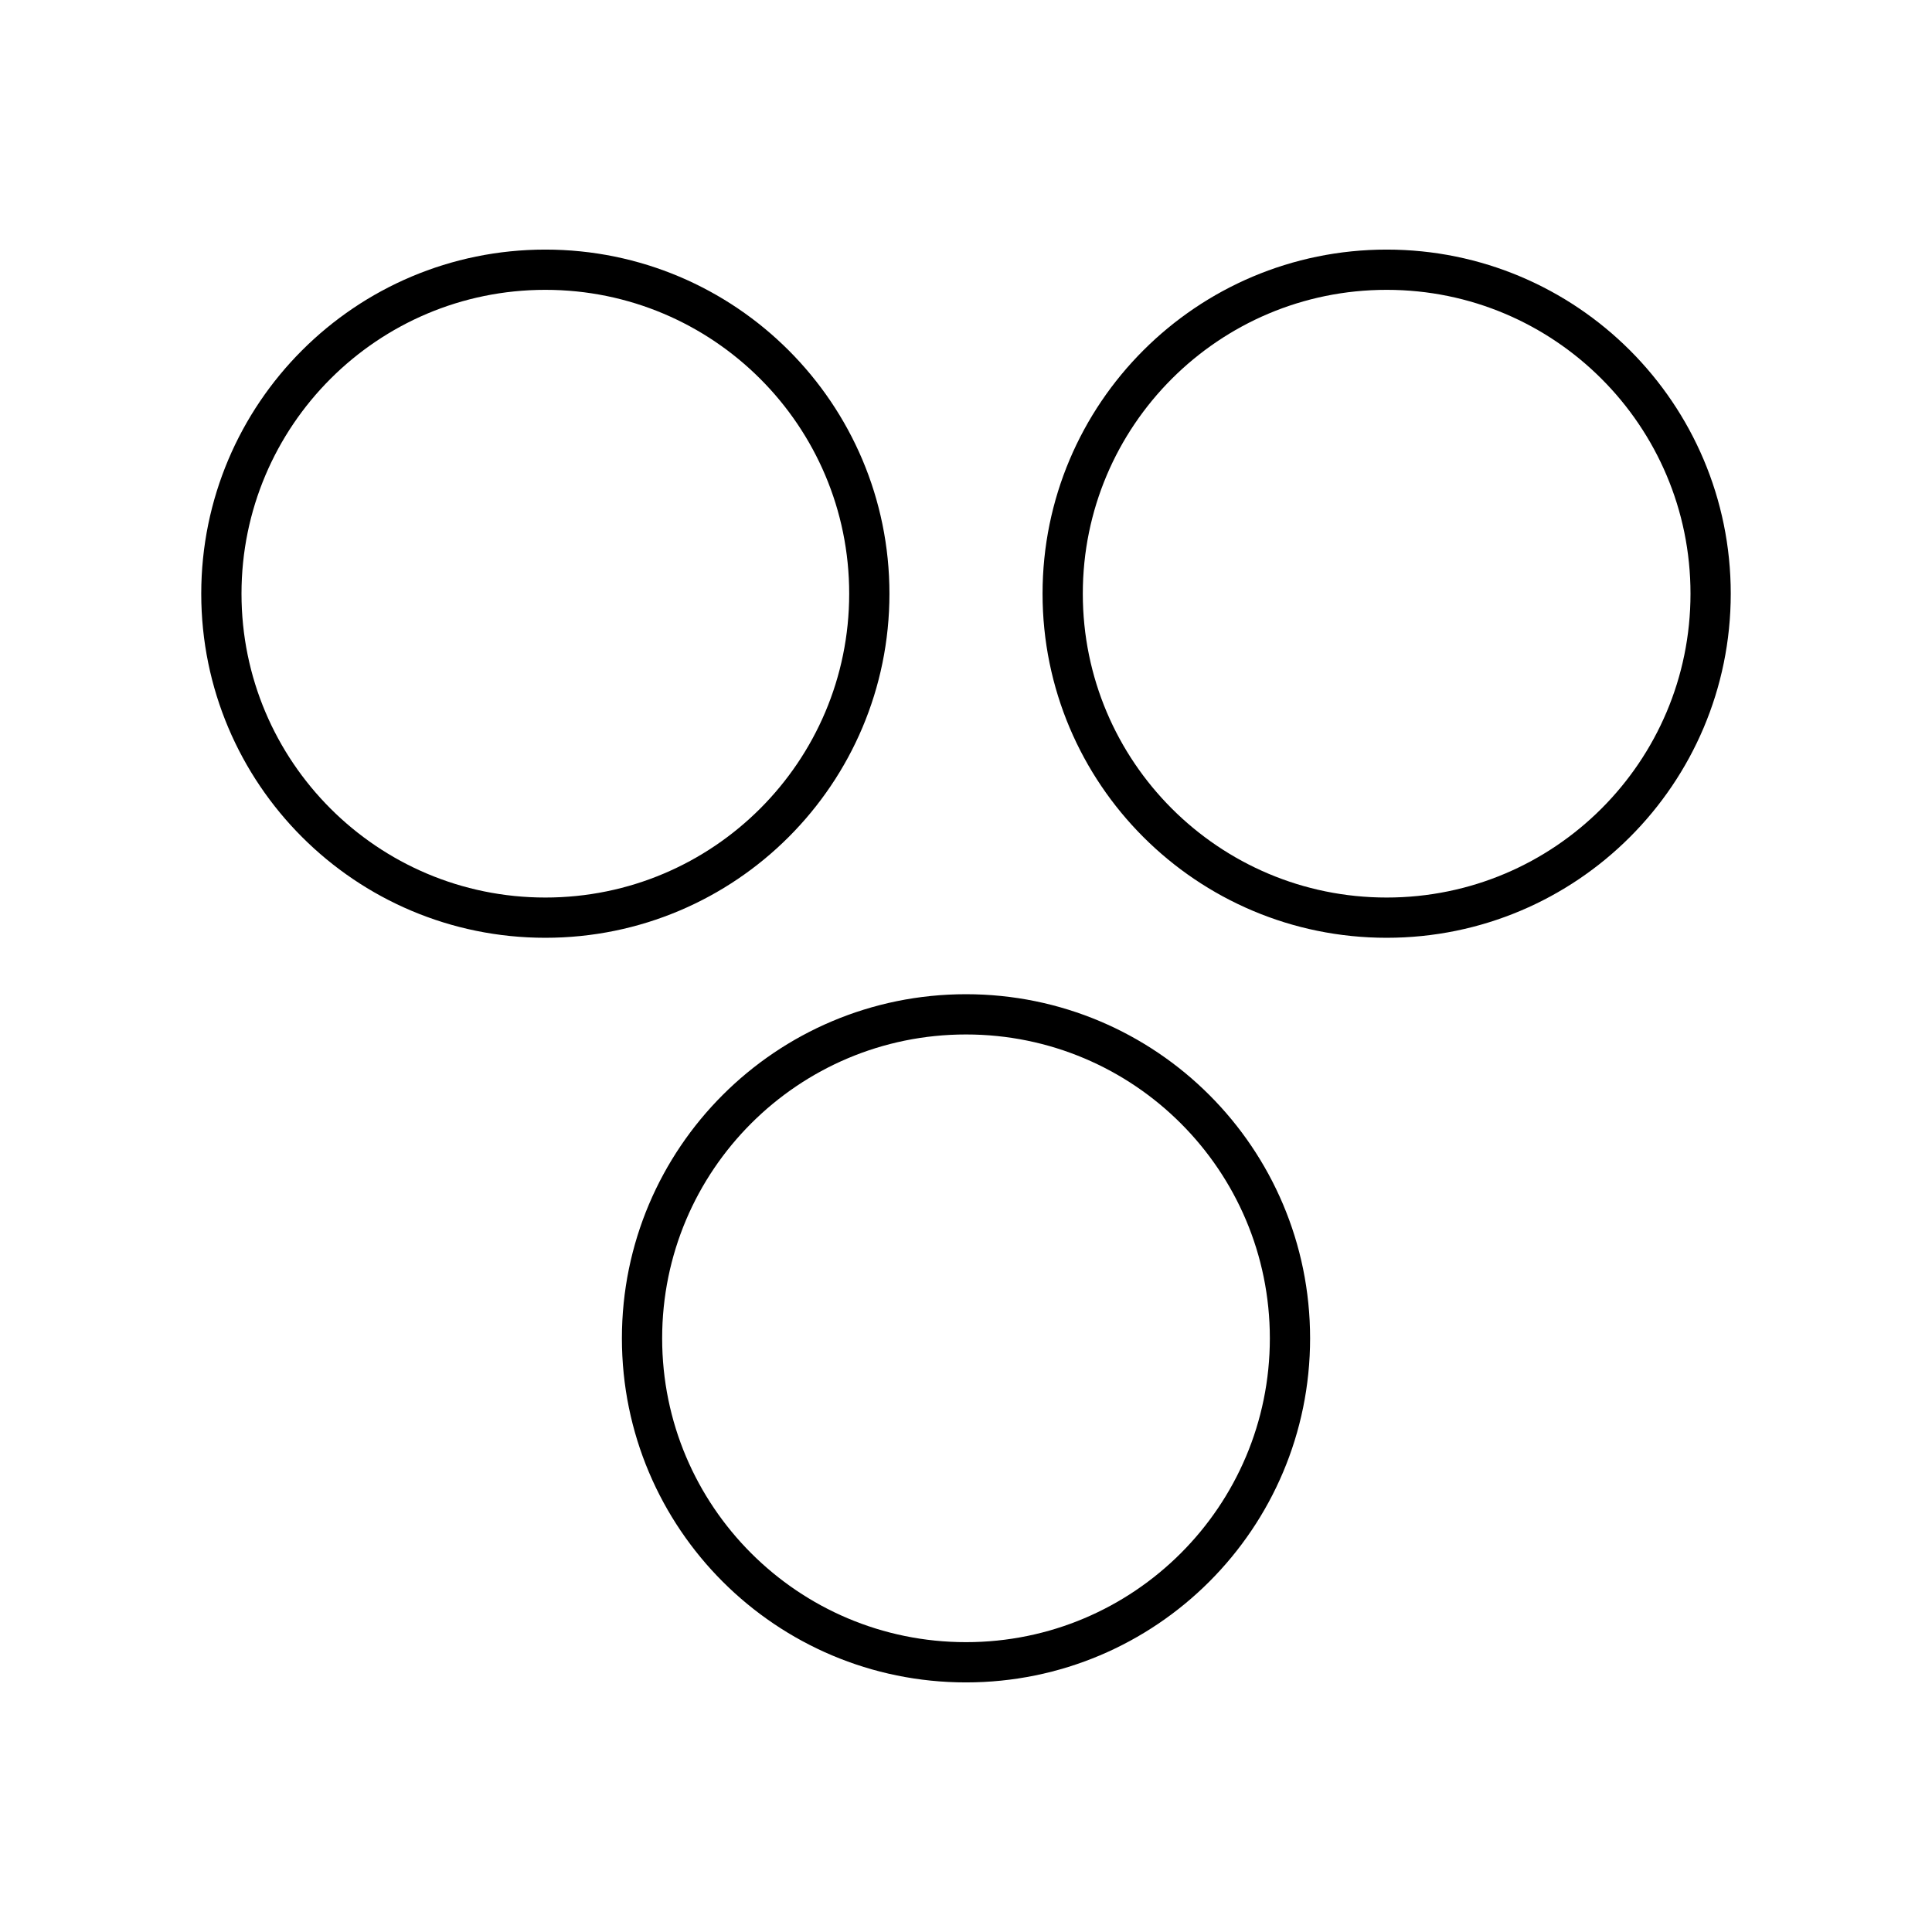 <?xml version="1.0" encoding="UTF-8"?><svg id="a" xmlns="http://www.w3.org/2000/svg" viewBox="0 0 48 48"><defs><style>.e{fill:none;stroke:#000;stroke-linecap:round;stroke-linejoin:round;}</style></defs><path id="b" class="e" d="m13.549,6.701c4.447,0,8.049,3.603,8.049,8.049s-3.603,8.049-8.049,8.049-8.049-3.603-8.049-8.049,3.603-8.049,8.049-8.049Z"/><path id="c" class="e" d="m34.451,6.701c4.447,0,8.049,3.603,8.049,8.049s-3.603,8.049-8.049,8.049-8.049-3.603-8.049-8.049,3.603-8.049,8.049-8.049Z"/><path id="d" class="e" d="m24,25.201c4.447,0,8.049,3.603,8.049,8.049s-3.603,8.049-8.049,8.049-8.049-3.603-8.049-8.049,3.603-8.049,8.049-8.049Z"/></svg>